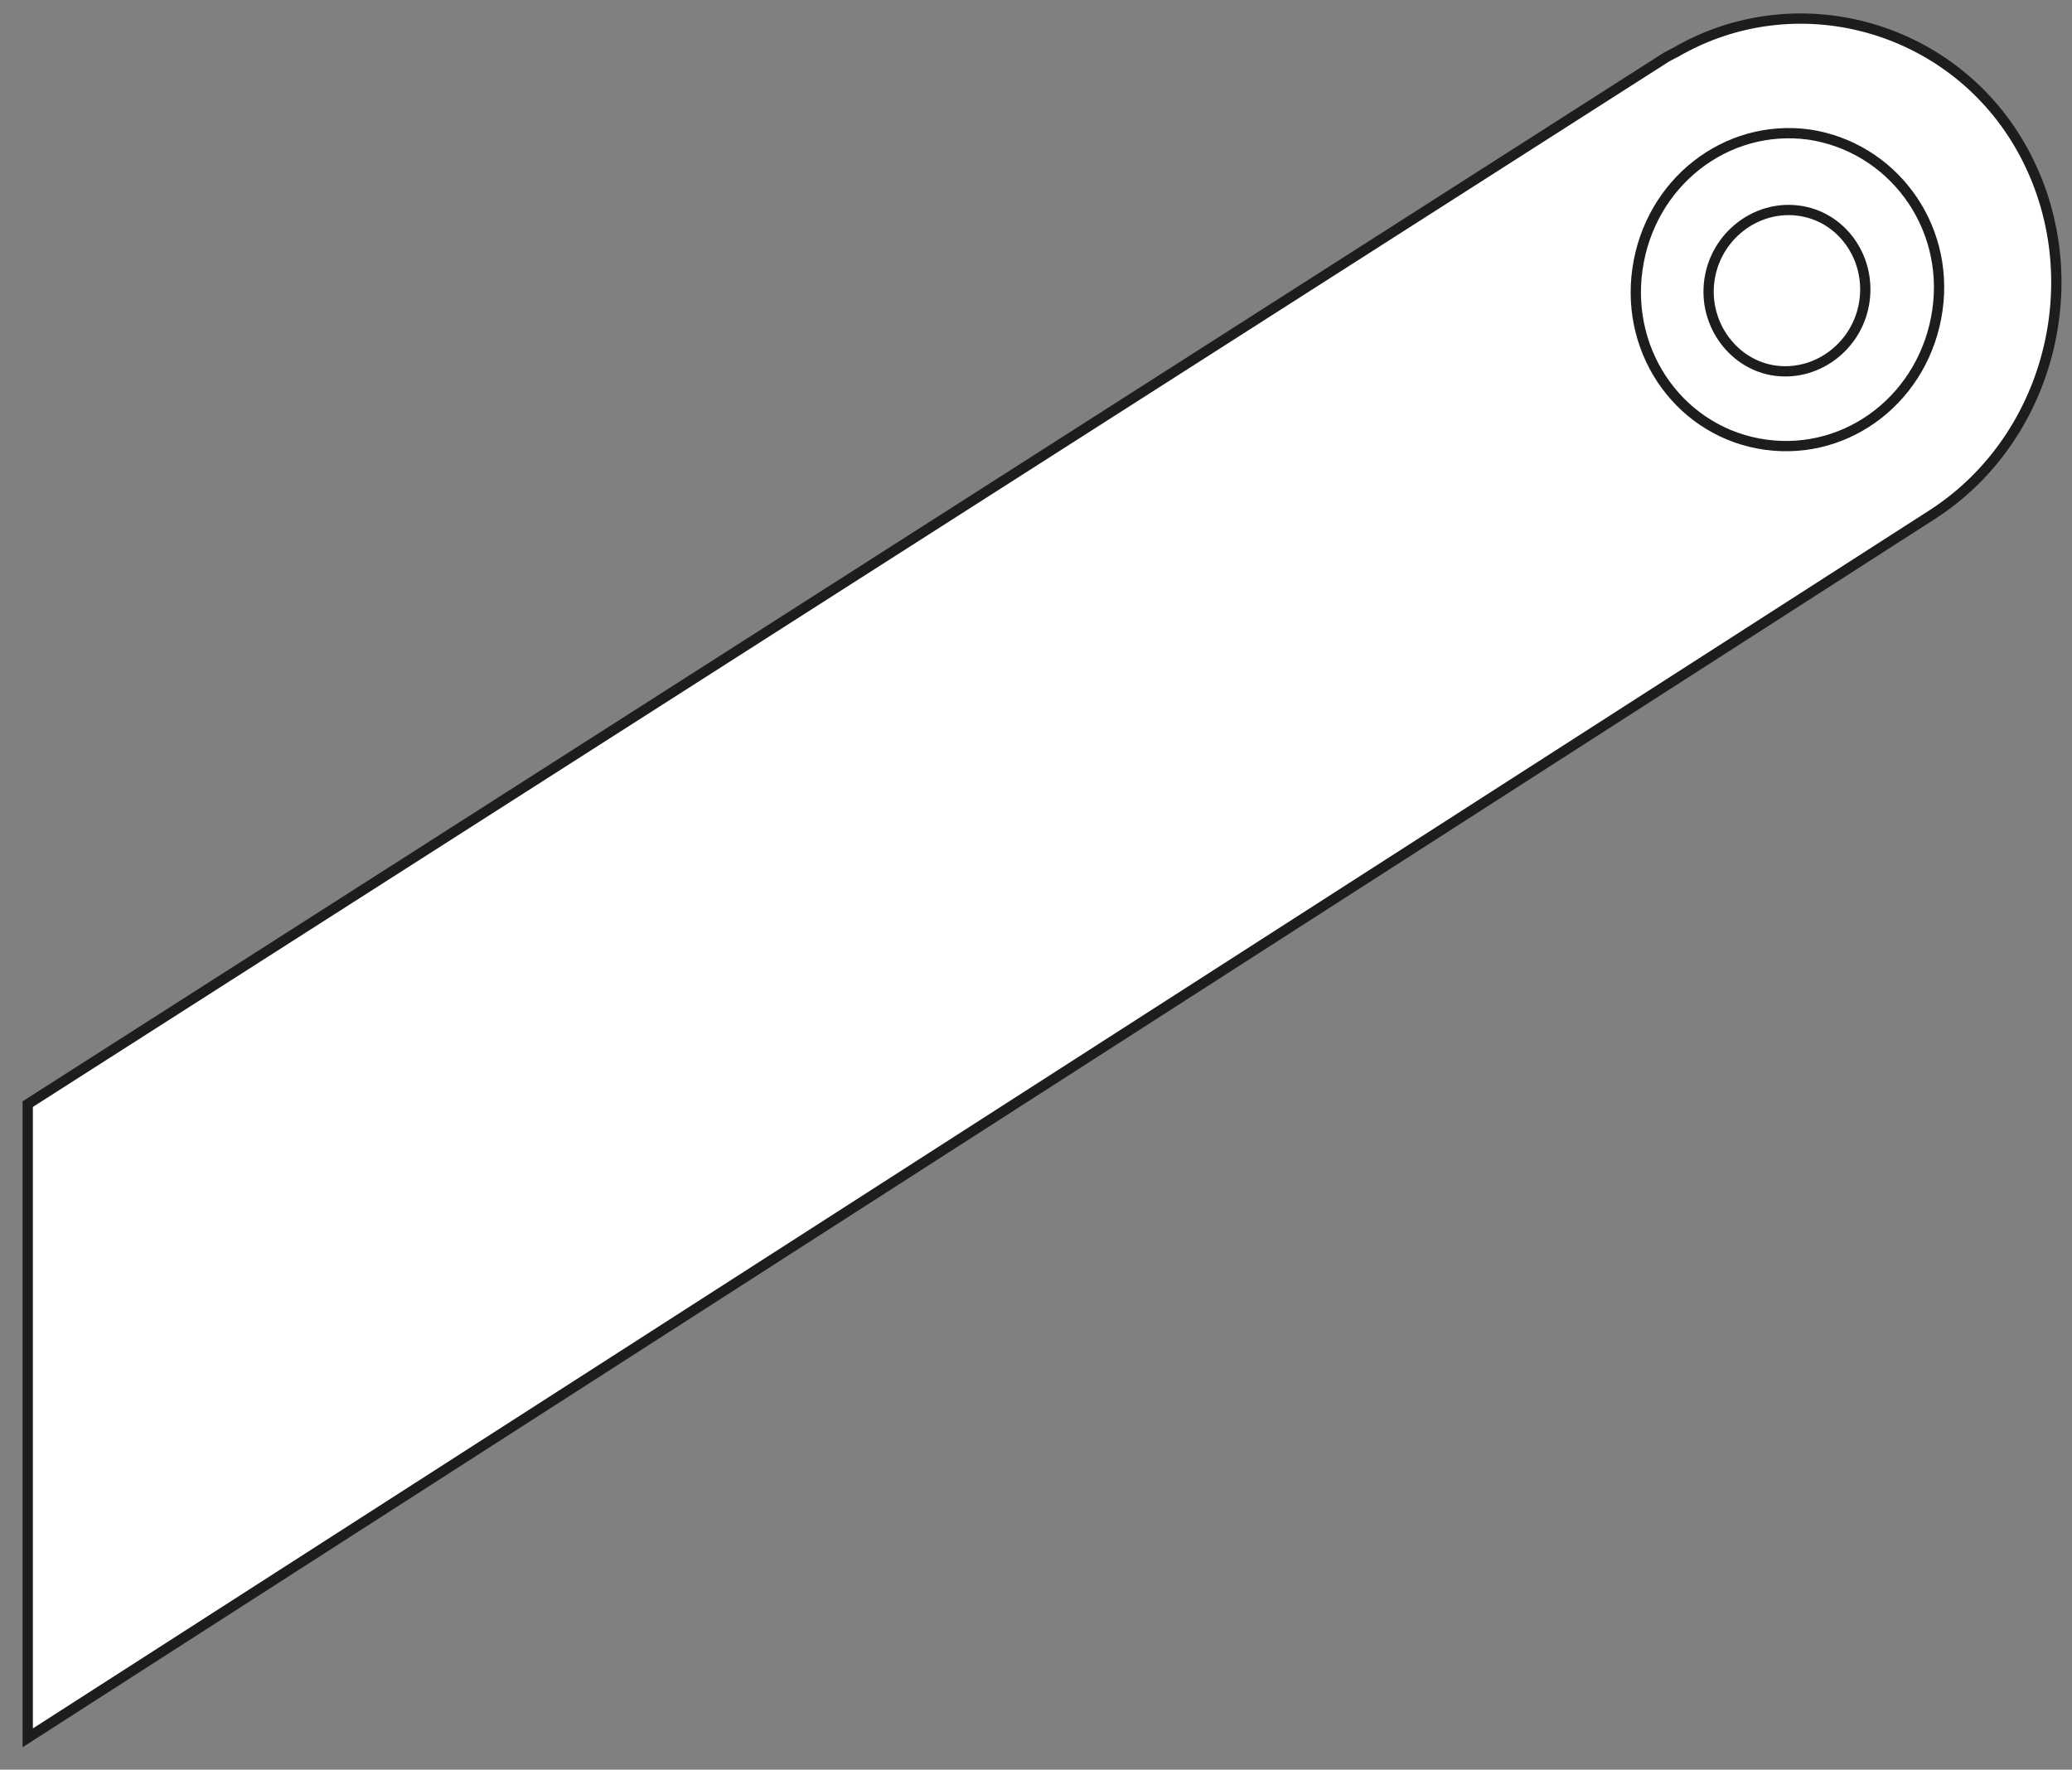 <?xml version="1.0" encoding="utf-8"?>
<!-- Generator: Adobe Illustrator 24.0.1, SVG Export Plug-In . SVG Version: 6.00 Build 0)  -->
<svg version="1.1" id="Layer_1" xmlns="http://www.w3.org/2000/svg" xmlns:xlink="http://www.w3.org/1999/xlink" x="0px" y="0px"
	 width="201.7px" height="172.3px" viewBox="0 0 201.7 172.3" style="enable-background:new 0 0 201.7 172.3;" xml:space="preserve"
	>
<rect x="0" y="0" width="201.7" height="172.3" fill="#808080" stroke="none"/>
<style type="text/css">
	.st0{fill:#FFFFFF;stroke:#1D1D1B;stroke-miterlimit:10;}
</style>
<path class="st0" d="M2.7,107.5L162,5.7c0.3-0.2,0.7-0.4,1.1-0.6c11.7-6.8,26.7-2.7,33.5,9c7.1,12.2,3.3,28.4-8.5,36L2.7,169.2
	V107.5z"/>
<path class="st0" d="M176.1,13.1c-8.1-1.1-15.5,4.7-16.7,13.1s4.4,16,12.5,17.1s15.5-4.7,16.7-13.1S184.1,14.3,176.1,13.1z"/>
<path class="st0" d="M181.5,29.3c-0.6,4.3-4.5,7.3-8.6,6.8s-7.1-4.5-6.5-8.8s4.5-7.3,8.6-6.8C179.2,21,182.1,25,181.5,29.3z"/>
</svg>
